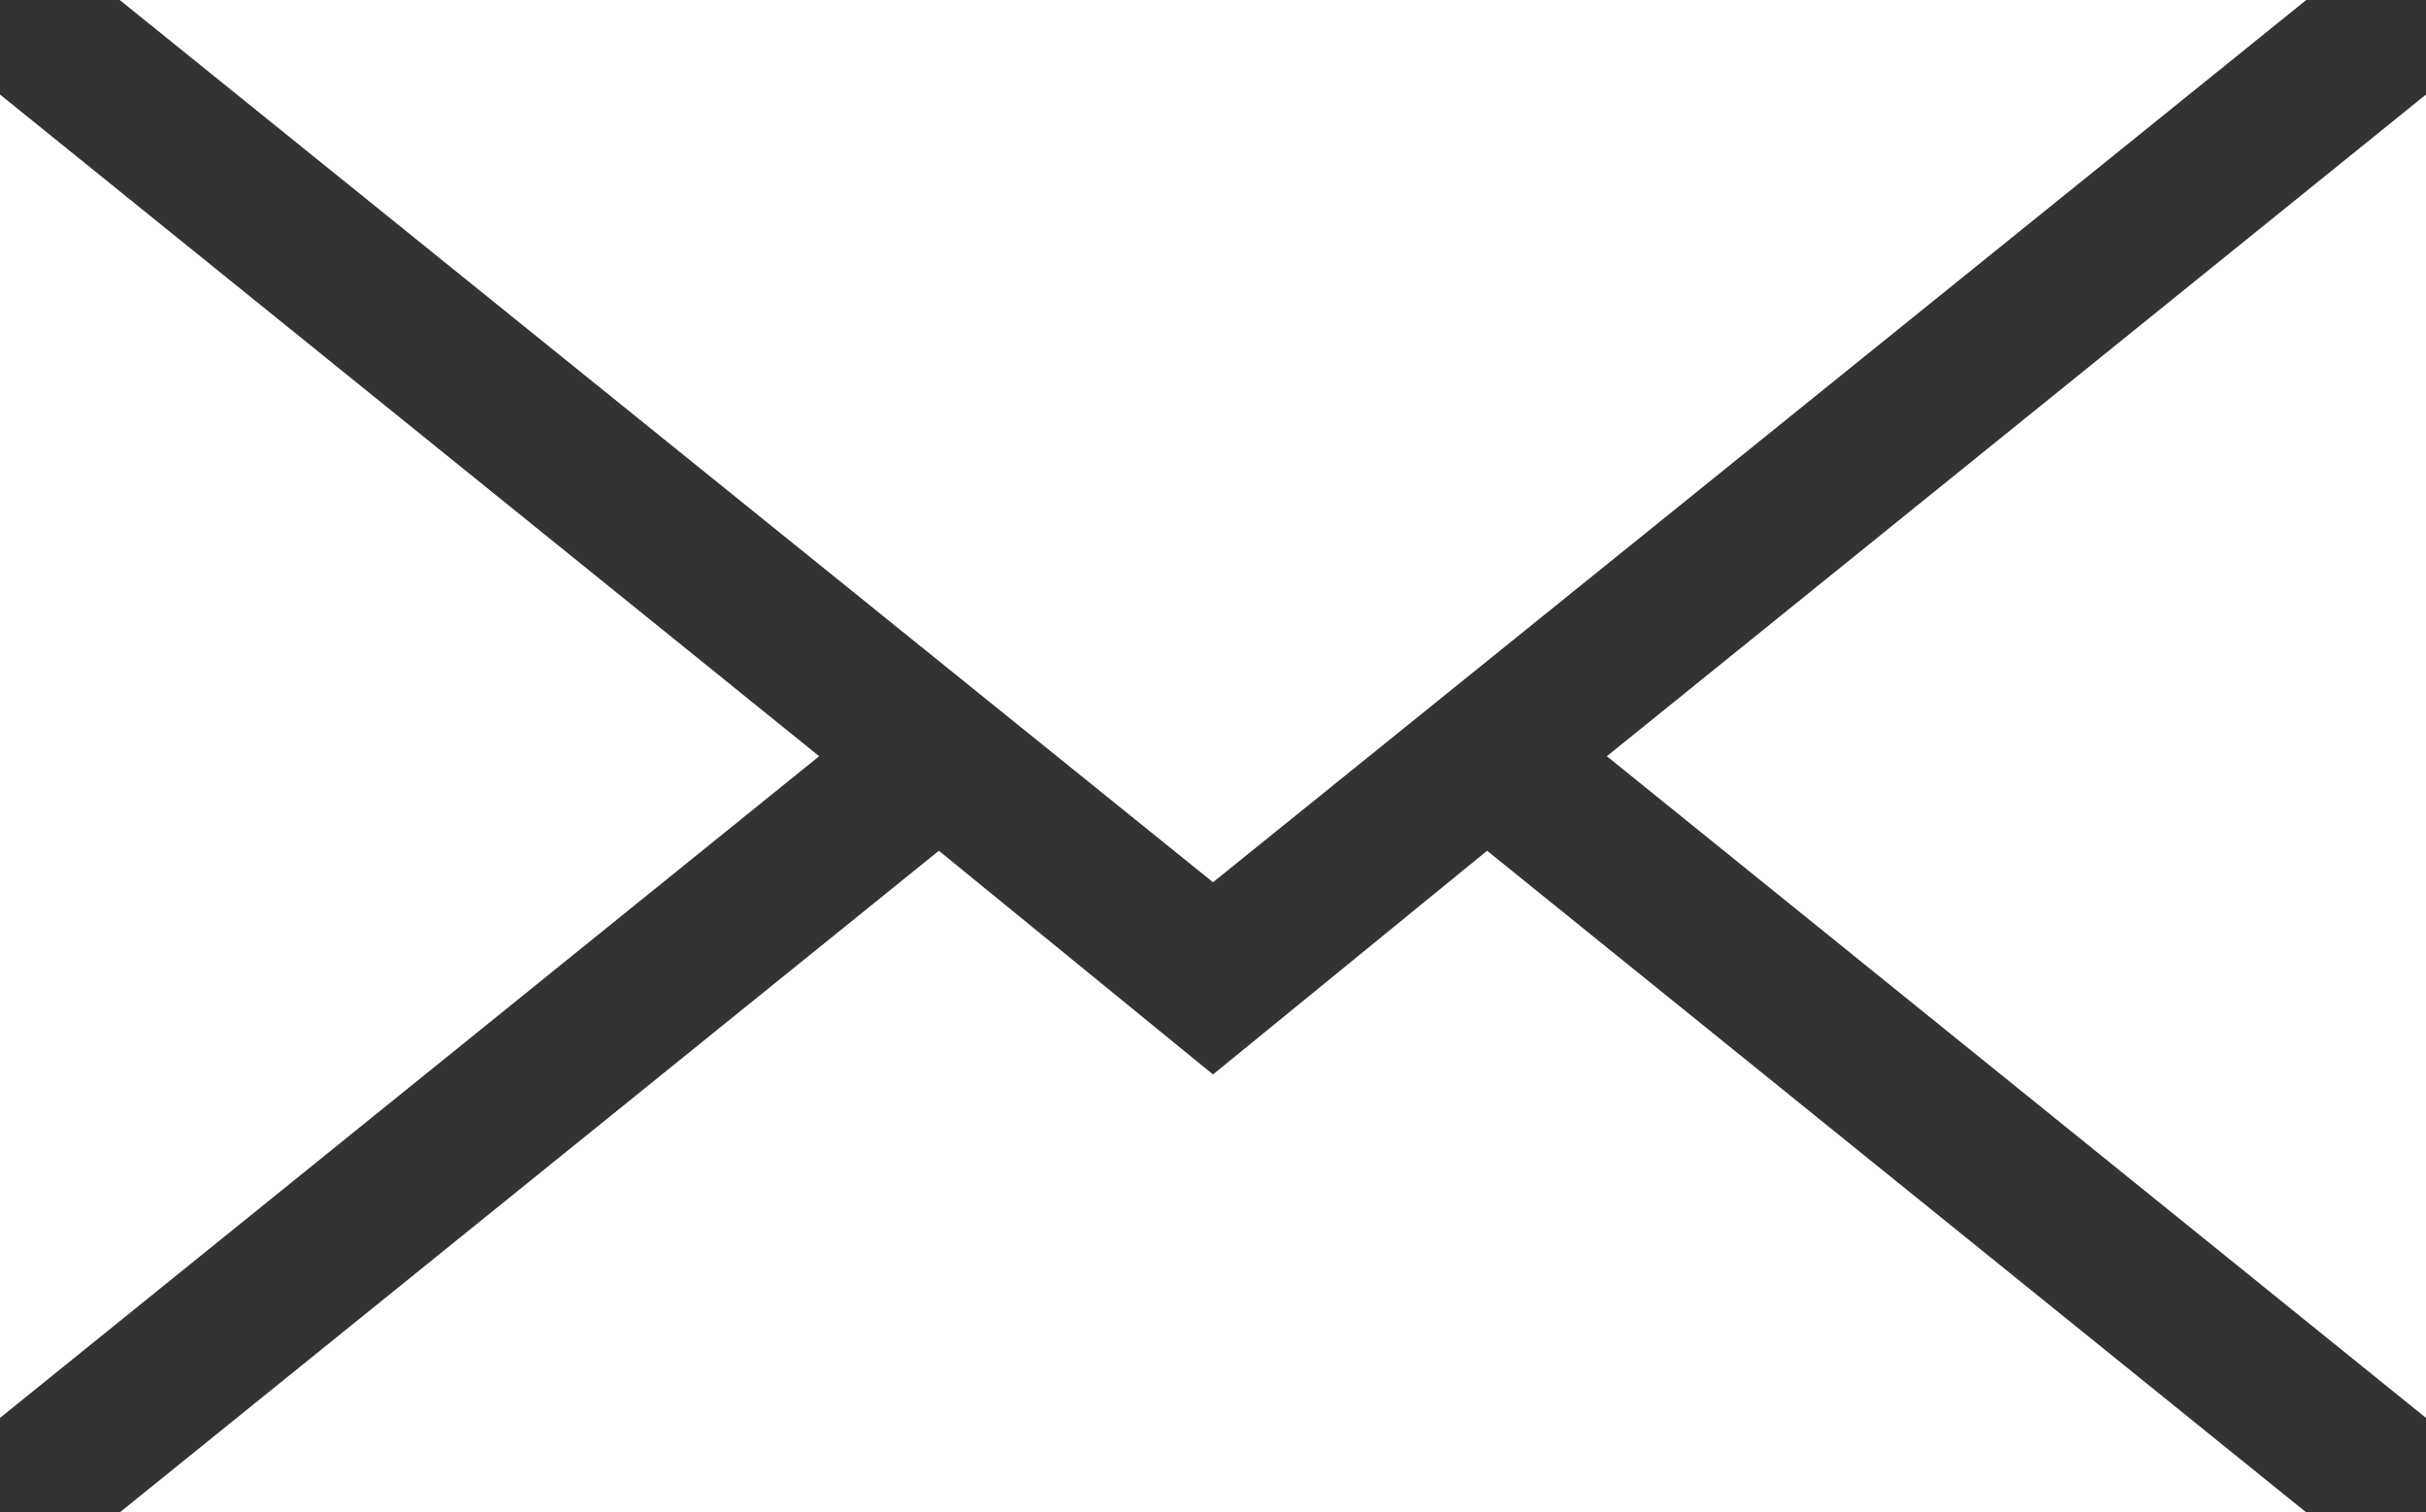 <?xml version="1.0" encoding="utf-8"?>
<!-- Generator: Adobe Illustrator 19.1.0, SVG Export Plug-In . SVG Version: 6.00 Build 0)  -->
<!DOCTYPE svg PUBLIC "-//W3C//DTD SVG 1.1//EN" "http://www.w3.org/Graphics/SVG/1.1/DTD/svg11.dtd">
<svg version="1.1" id="Layer_1" xmlns="http://www.w3.org/2000/svg" xmlns:xlink="http://www.w3.org/1999/xlink" x="0px" y="0px"
	 viewBox="0 0 77 48" enable-background="new 0 0 77 48" xml:space="preserve">
<rect x="0" y="0" width="77" height="48" fill="#333333" stroke="none"/>
<g>
	<polygon fill="#FFFFFF" points="26,24 0,3 0,45 	"/>
	<polygon fill="#FFFFFF" points="3.8,0 38.5,28 73.2,0 	"/>
	<polygon fill="#FFFFFF" points="51,24 77,45 77,3 	"/>
	<polygon fill="#FFFFFF" points="47.2,27 38.5,34.1 29.8,27 3.8,48 73.2,48 	"/>
</g>
</svg>

